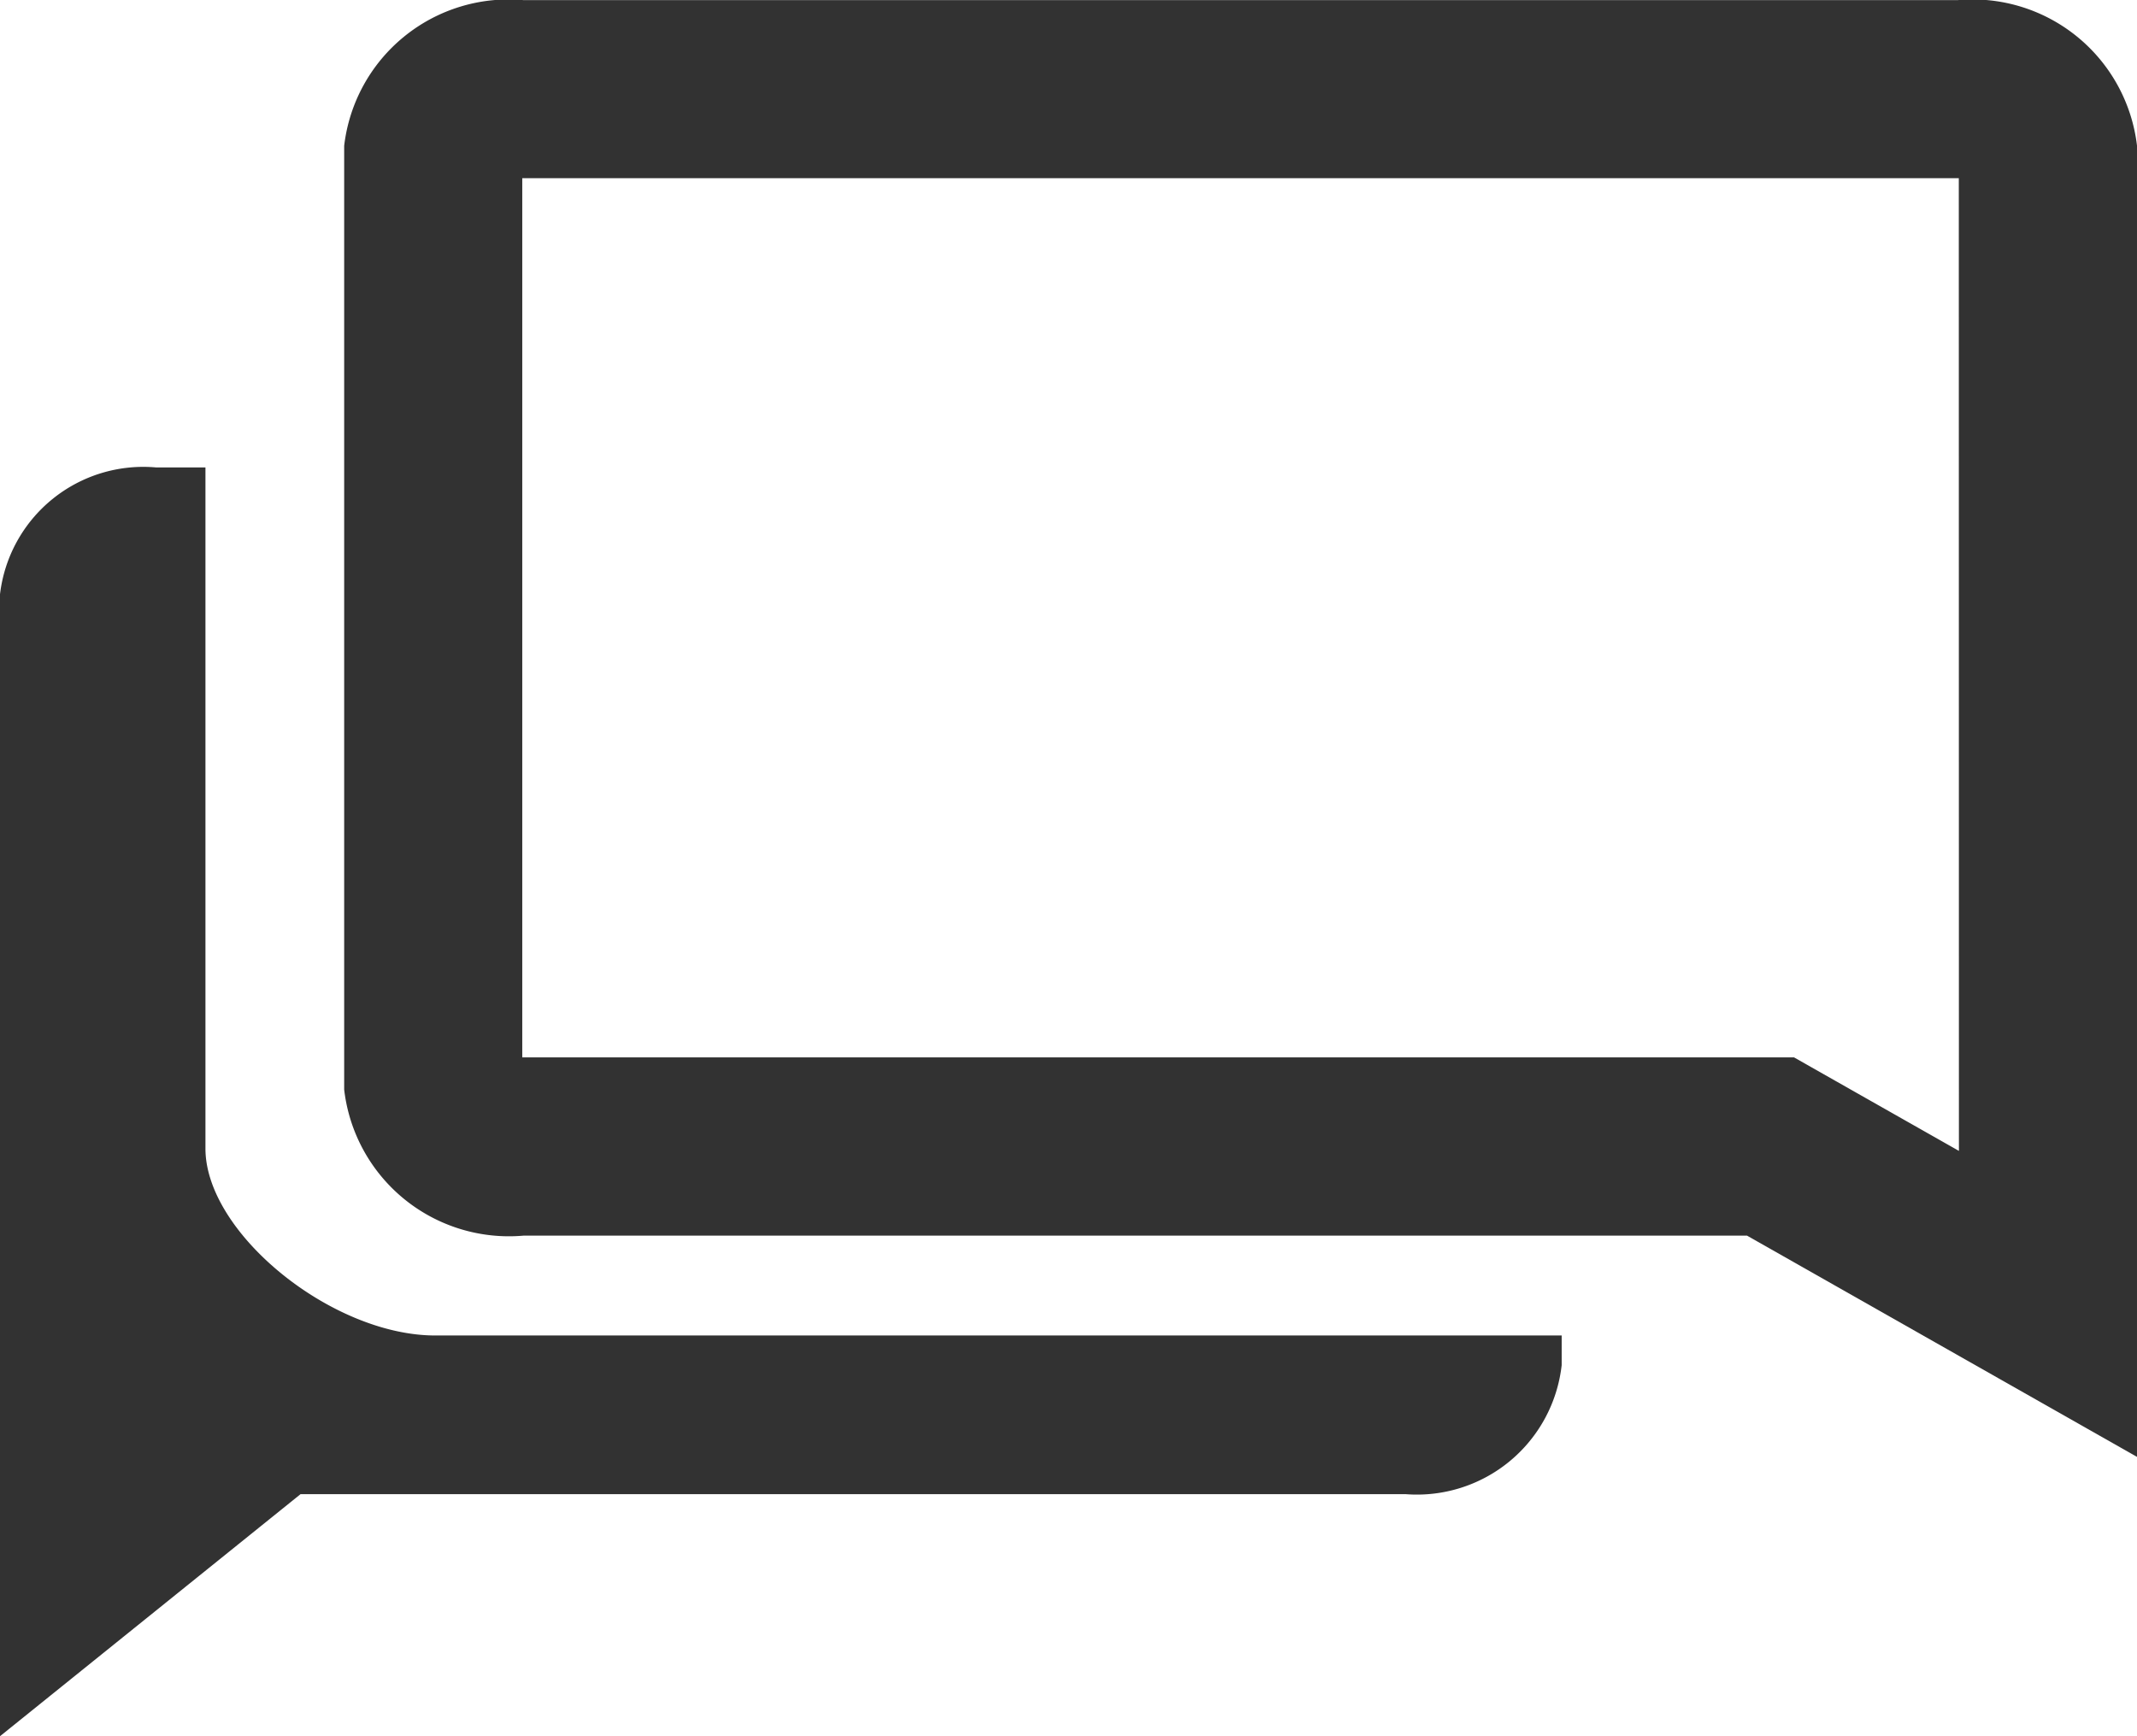 <svg xmlns="http://www.w3.org/2000/svg" width="36" height="29.25" viewBox="0 0 36 29.25"><defs><style>.a{fill:#323232;}</style></defs><g transform="translate(-664.611 -369.298)"><path class="a" d="M668.072,388.648V377.173h-.83a2.431,2.431,0,0,0-2.631,2.137v19.238l5.063-4.078h18.614a2.454,2.454,0,0,0,2.631-2.173v-.5h-18.97C670.2,391.8,668.072,390.068,668.072,388.648Z"/><path class="a" d="M697.59,369.3H673.429a2.789,2.789,0,0,0-3.02,2.454v15.9a2.794,2.794,0,0,0,3.02,2.461h20.613l6.569,3.727V371.752A2.79,2.79,0,0,0,697.59,369.3Zm.021,19.387-2.088-1.184-.689-.391H673.409V372.3h24.2Z"/></g></svg>